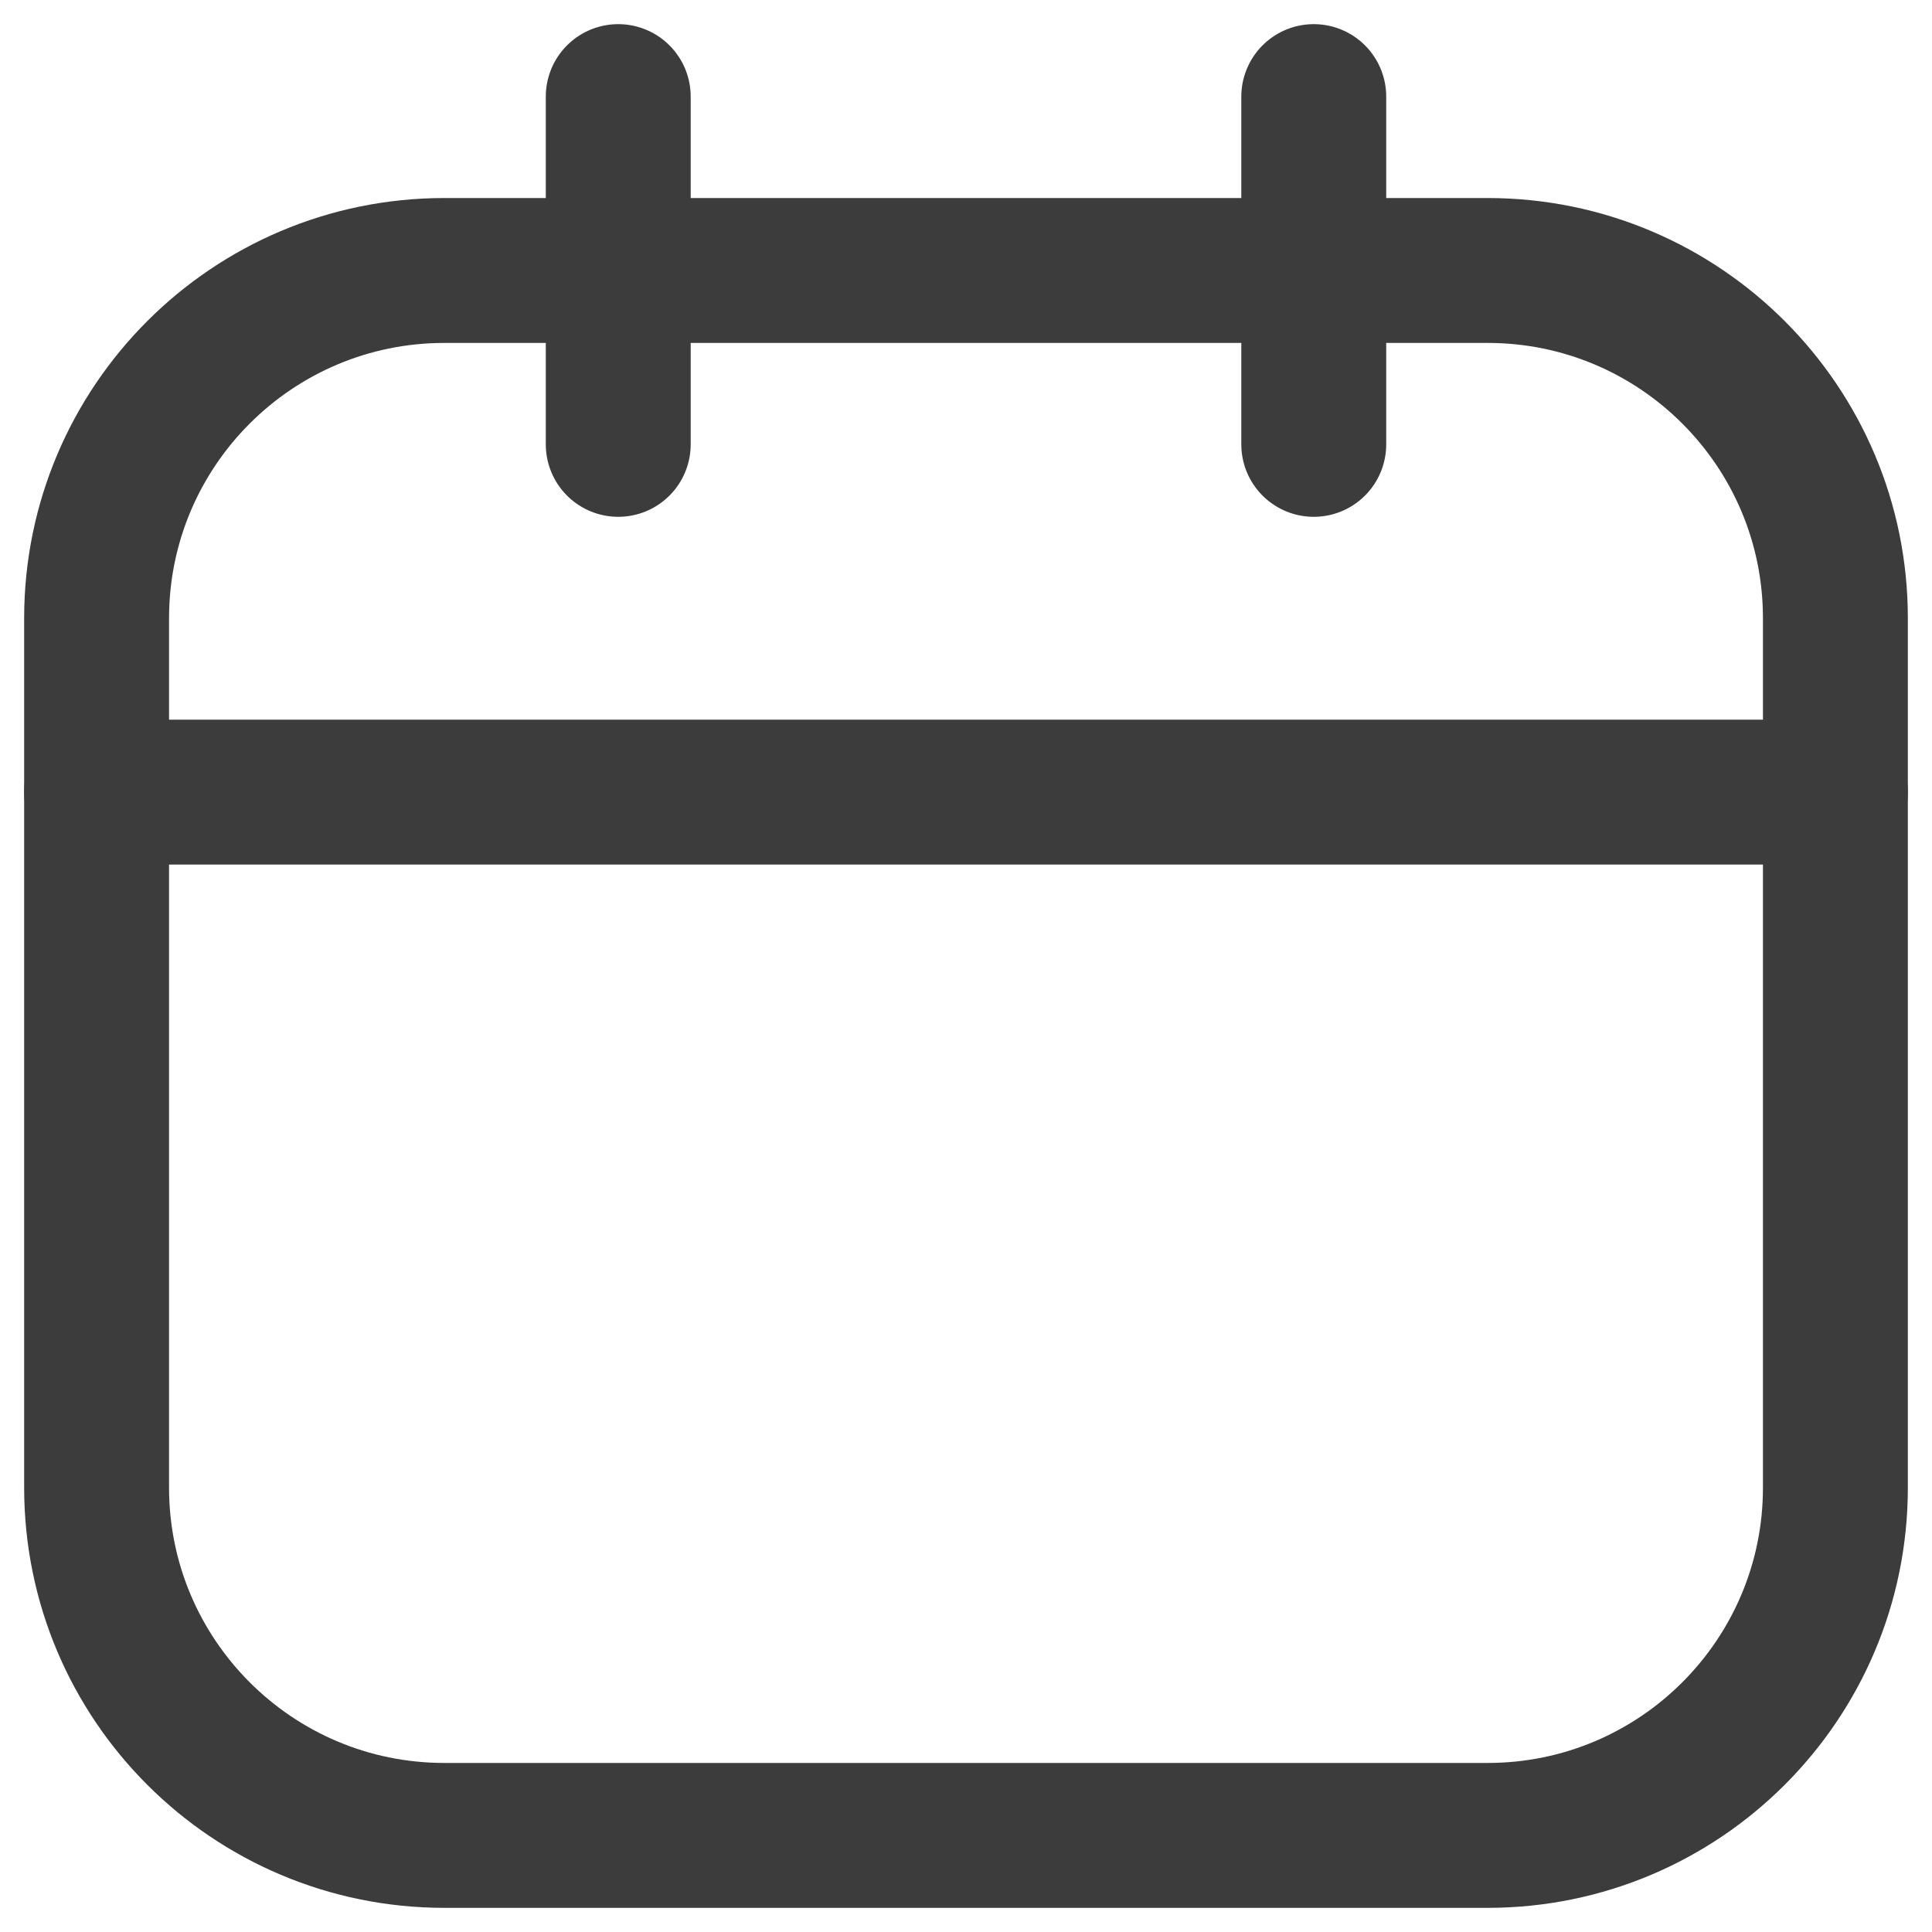 <svg width="20" height="20" viewBox="0 0 20 20" fill="none" xmlns="http://www.w3.org/2000/svg">
<path d="M15.4 2.8H4.6C2.612 2.8 1 4.412 1 6.4V15.4C1 17.388 2.612 19 4.6 19H15.4C17.388 19 19 17.388 19 15.4V6.4C19 4.412 17.388 2.8 15.4 2.8Z" stroke="#3C3C3C" stroke-width="1.5" stroke-linecap="round" stroke-linejoin="round"/>
<path d="M6.4 1V4.6M13.6 1V4.6M1 8.2H19" stroke="#3C3C3C" stroke-width="1.5" stroke-linecap="round" stroke-linejoin="round"/>
</svg>
